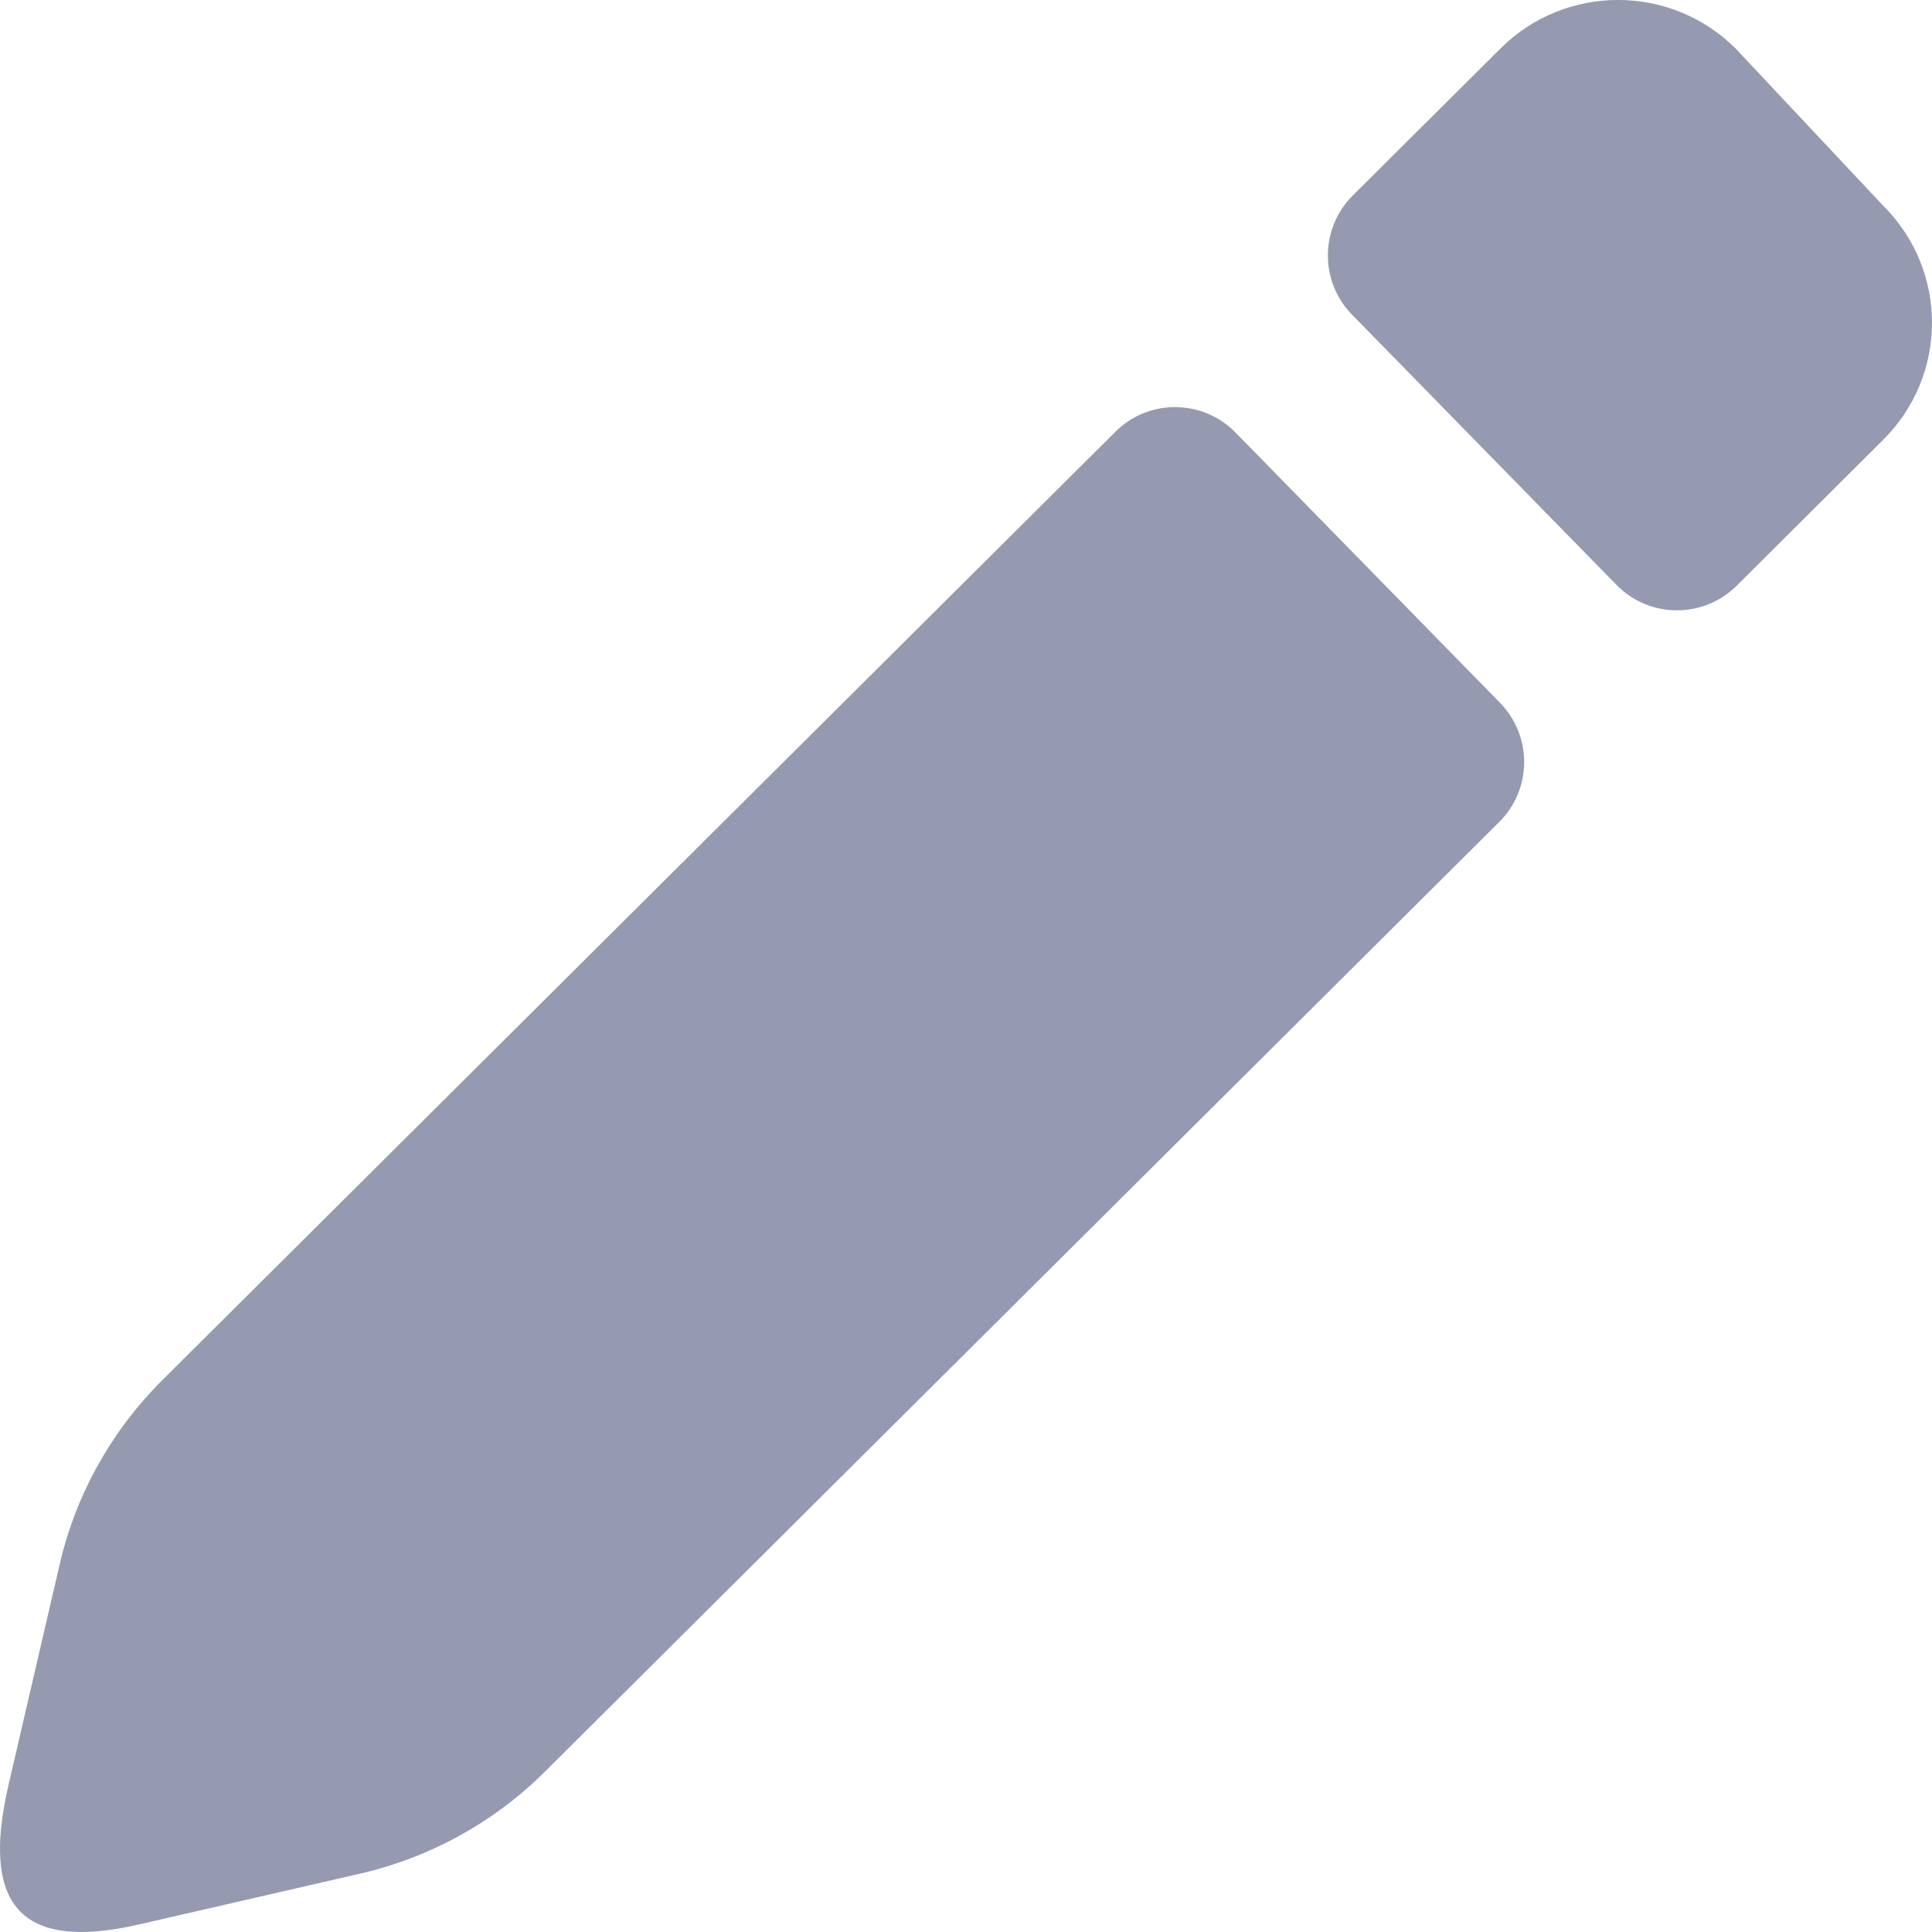 <svg width="16" height="16" viewBox="0 0 16 16" fill="none" xmlns="http://www.w3.org/2000/svg">
<path d="M14.373 0.401C13.835 -0.134 12.964 -0.134 12.427 0.401L11.203 1.619C10.931 1.89 10.928 2.33 11.196 2.605L13.387 4.844C13.659 5.122 14.106 5.125 14.382 4.851L15.597 3.641C16.134 3.106 16.134 2.239 15.597 1.705L14.373 0.401Z" fill="#959ab0"/>
<path d="M12.416 6.807C12.689 6.536 12.691 6.096 12.423 5.821L10.232 3.582C9.96 3.304 9.513 3.301 9.238 3.575L1.342 11.432C0.922 11.851 0.627 12.379 0.494 12.956L0.071 14.78C-0.158 15.766 0.158 16.165 1.149 15.938L2.981 15.517C3.561 15.384 4.092 15.091 4.513 14.672L12.416 6.807Z" fill="#959ab0"/>
</svg>
